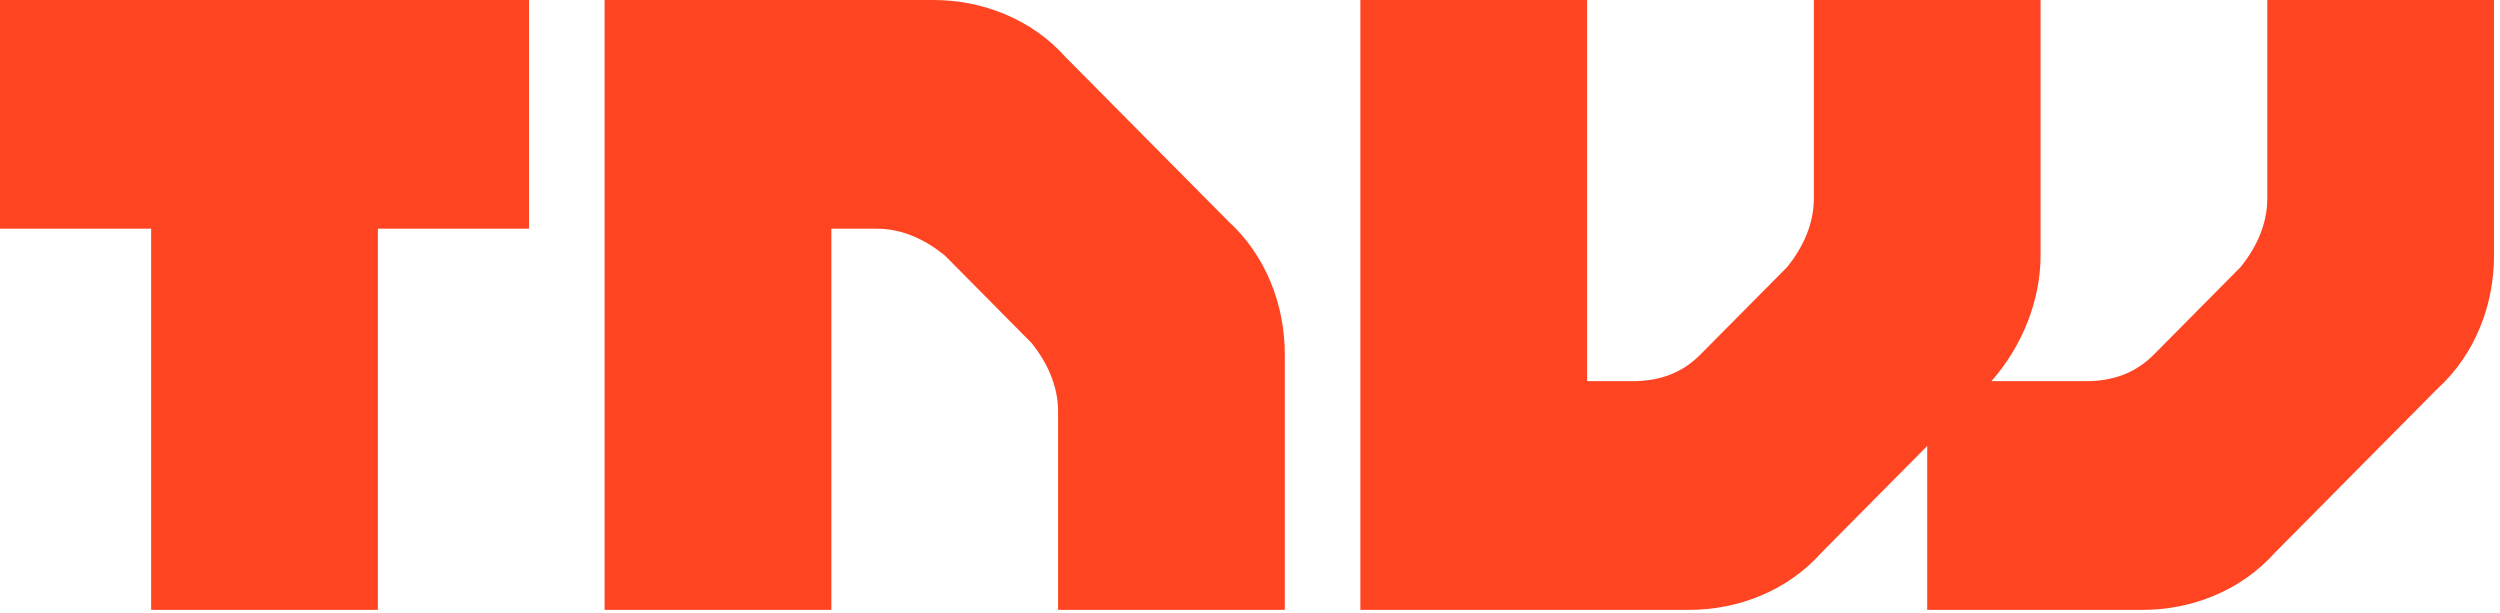<?xml version="1.0" encoding="UTF-8"?>
<svg width="159px" height="39px" viewBox="0 0 159 39" version="1.1" xmlns="http://www.w3.org/2000/svg" xmlns:xlink="http://www.w3.org/1999/xlink">
    <!-- Generator: Sketch 43.2 (39069) - http://www.bohemiancoding.com/sketch -->
    <title>tnw</title>
    <desc>Created with Sketch.</desc>
    <defs></defs>
    <g id="Page-1" stroke="none" stroke-width="1" fill="none" fill-rule="evenodd">
        <g id="homepage-v2" transform="translate(-139, -3644)" fill-rule="nonzero" fill="#FF4422">
            <g id="Group-19" transform="translate(139, 3582)">
                <g id="tnw" transform="translate(0, 62)">
                    <path d="M81.714,38.788 L67.294,38.788 L67.294,26.182 C67.294,24.485 66.573,23.03 65.611,21.818 L60.084,16.242 C58.882,15.273 57.44,14.545 55.758,14.545 L52.874,14.545 L52.874,38.788 L38.454,38.788 L38.454,0 L59.363,0 C62.487,0 65.611,1.212 67.774,3.636 L78.109,14.061 C80.512,16.242 81.714,19.394 81.714,22.545 L81.714,38.788 Z M144.201,0 L144.201,12.606 C144.201,14.303 143.48,15.758 142.518,16.97 L136.991,22.545 C135.789,23.758 134.347,24.242 132.665,24.242 L126.656,24.242 C128.579,22.061 129.781,19.152 129.781,16.242 L129.781,0 L115.361,0 L115.361,12.606 C115.361,14.303 114.639,15.758 113.678,16.97 L108.15,22.545 C106.949,23.758 105.507,24.242 103.824,24.242 L100.94,24.242 L100.94,0 L86.52,0 L86.52,38.788 L107.429,38.788 C110.554,38.788 113.678,37.576 115.841,35.152 L122.571,28.364 L122.571,38.788 L136.27,38.788 C139.394,38.788 142.518,37.576 144.681,35.152 L155.016,24.727 C157.419,22.545 158.621,19.394 158.621,16.242 L158.621,0 L144.201,0 Z M33.647,0 L0,0 L0,14.545 L9.613,14.545 L9.613,38.788 L24.033,38.788 L24.033,14.545 L33.647,14.545 L33.647,0 Z" id="Shape"></path>
                </g>
            </g>
        </g>
    </g>
</svg>